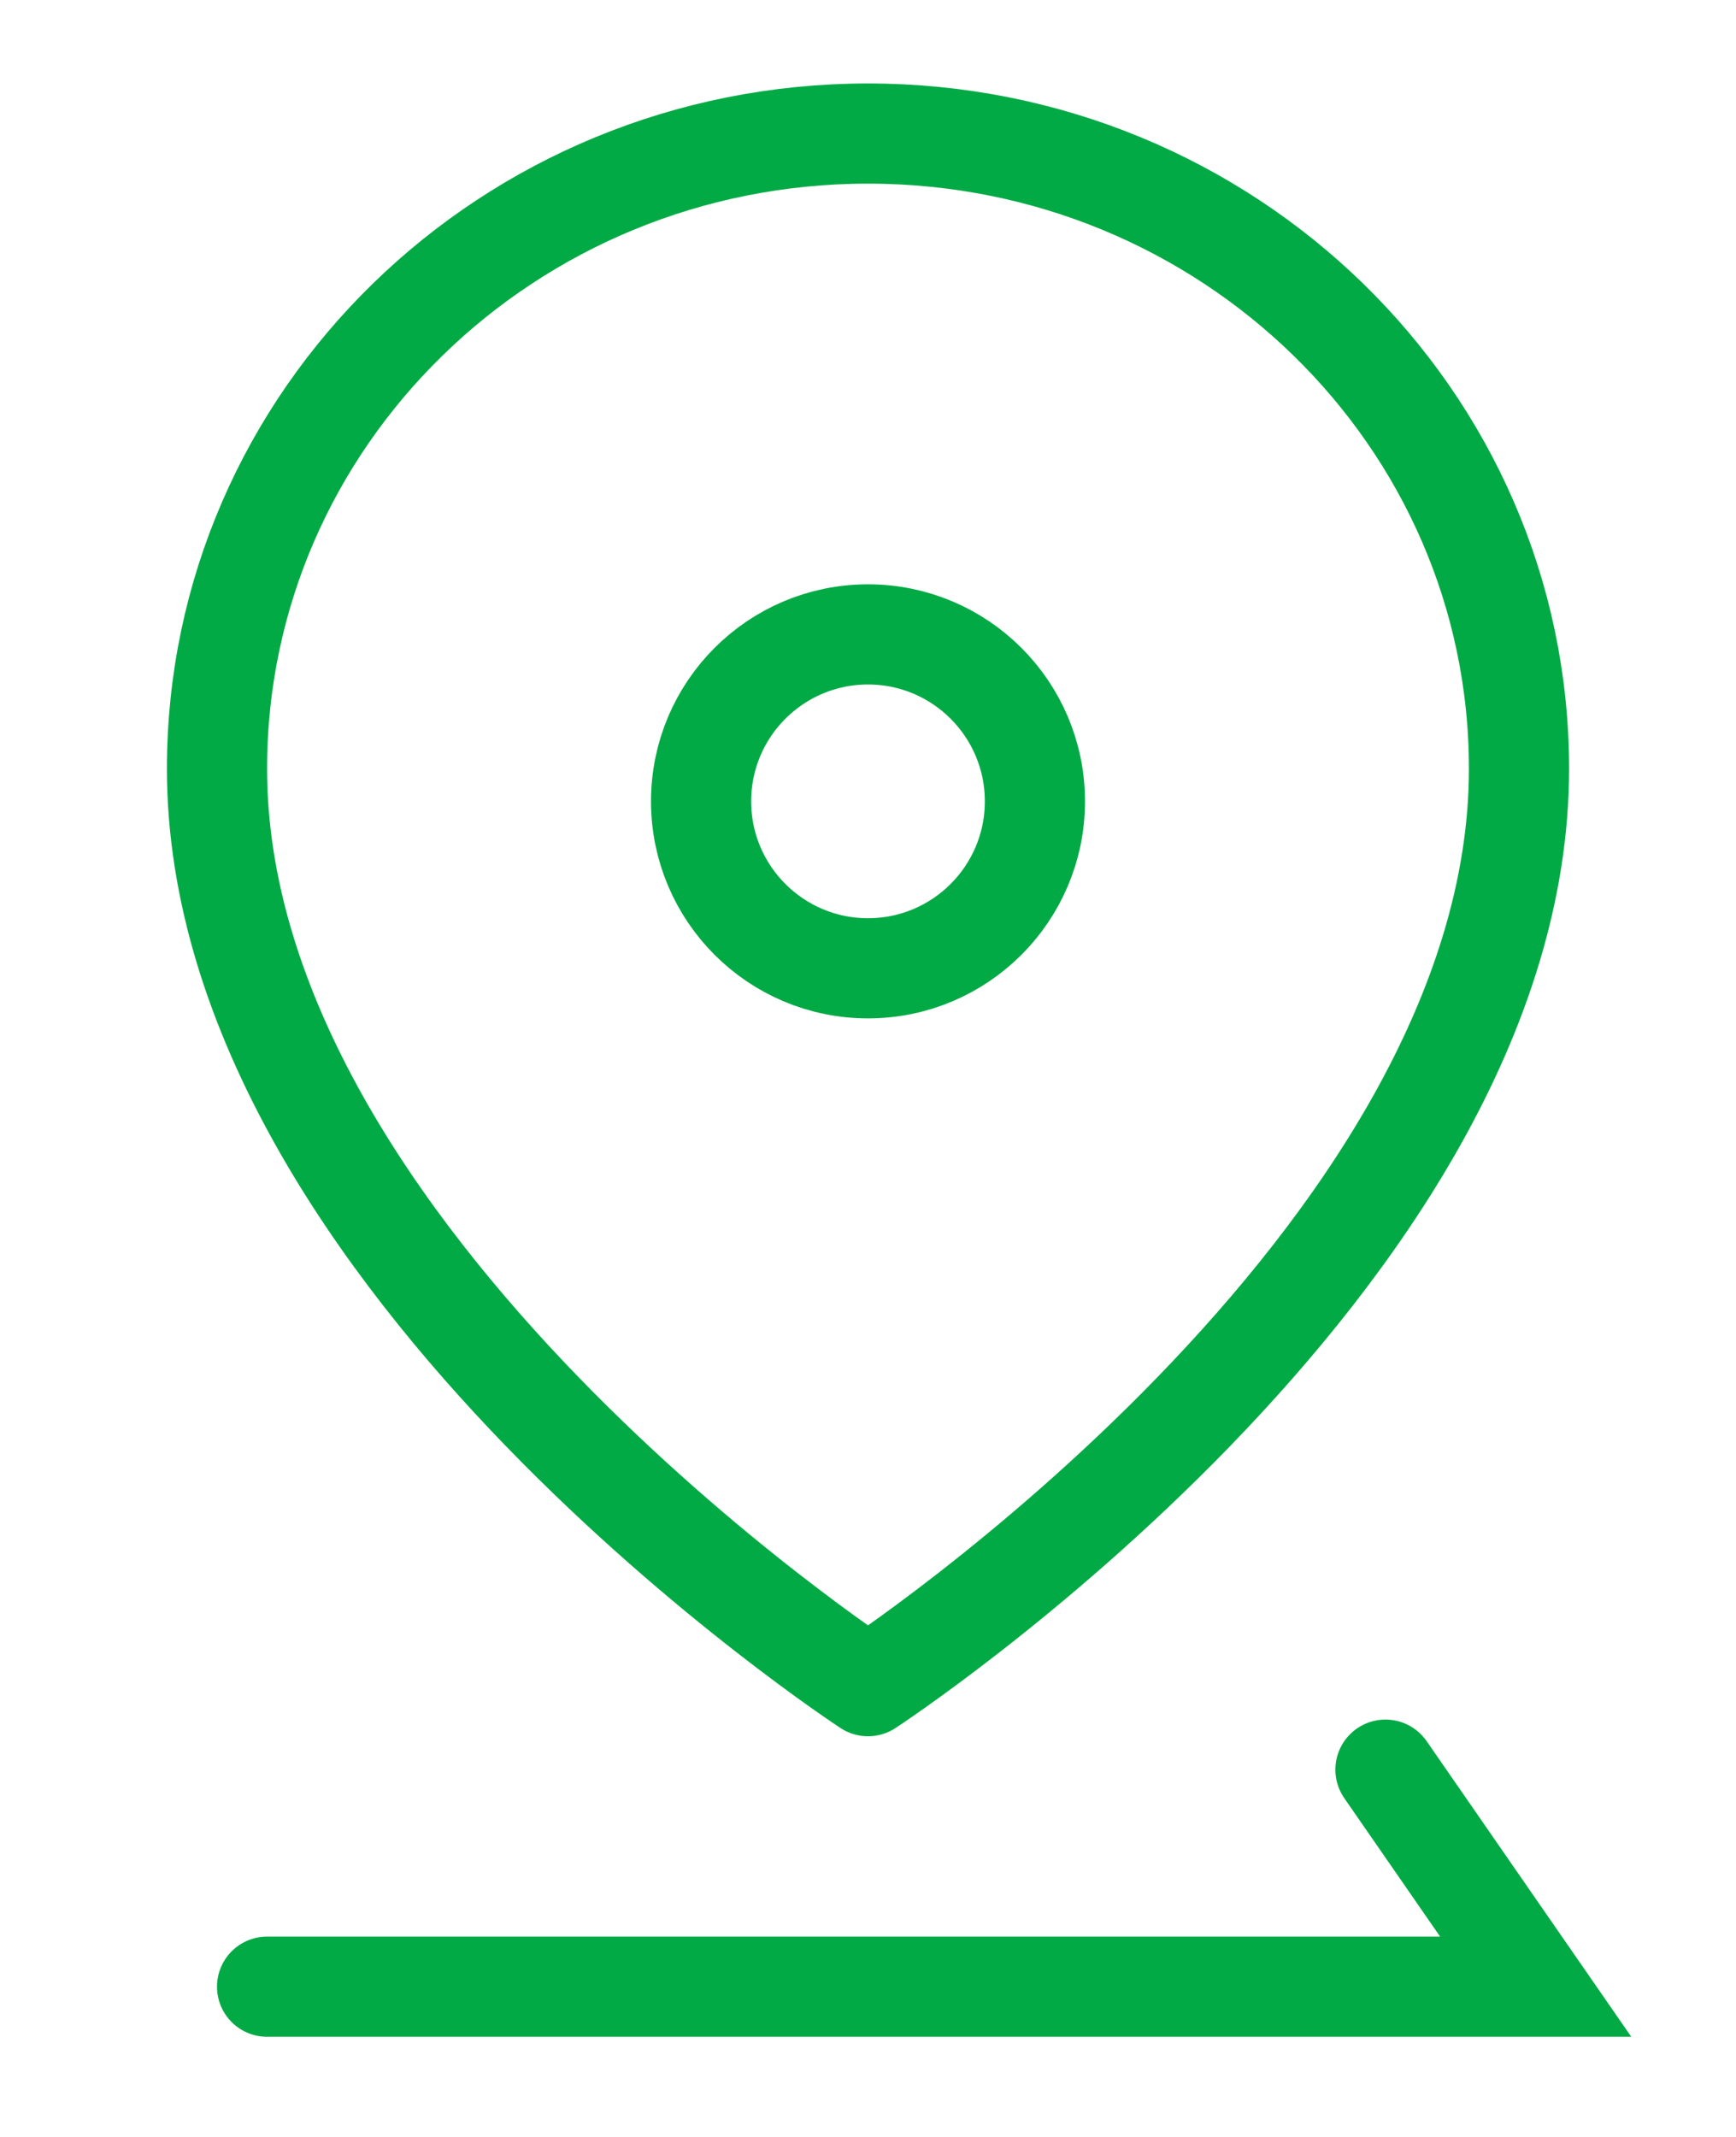 <svg width="52" height="64" viewBox="0 0 52 64" fill="none" xmlns="http://www.w3.org/2000/svg">
<g id="Group 1321316515">
<path id="Vector 28" d="M8 59.5H46L41.5 53" stroke="#01AA44" stroke-width="3" stroke-linecap="round"/>
<g id="Group 1321316514">
<path id="Vector" d="M26 50.5C26 50.5 45.5 37.756 45.5 23.023C45.5 12.517 36.77 4 26 4C15.23 4 6.5 12.517 6.5 23.023C6.5 37.756 26 50.5 26 50.5Z" stroke="#01AA44" stroke-width="3" stroke-linejoin="round"/>
<path id="Vector_2" d="M26 29C28.761 29 31 26.761 31 24C31 21.239 28.761 19 26 19C23.239 19 21 21.239 21 24C21 26.761 23.239 29 26 29Z" stroke="#01AA44" stroke-width="3" stroke-linejoin="round"/>
</g>
</g>
</svg>

